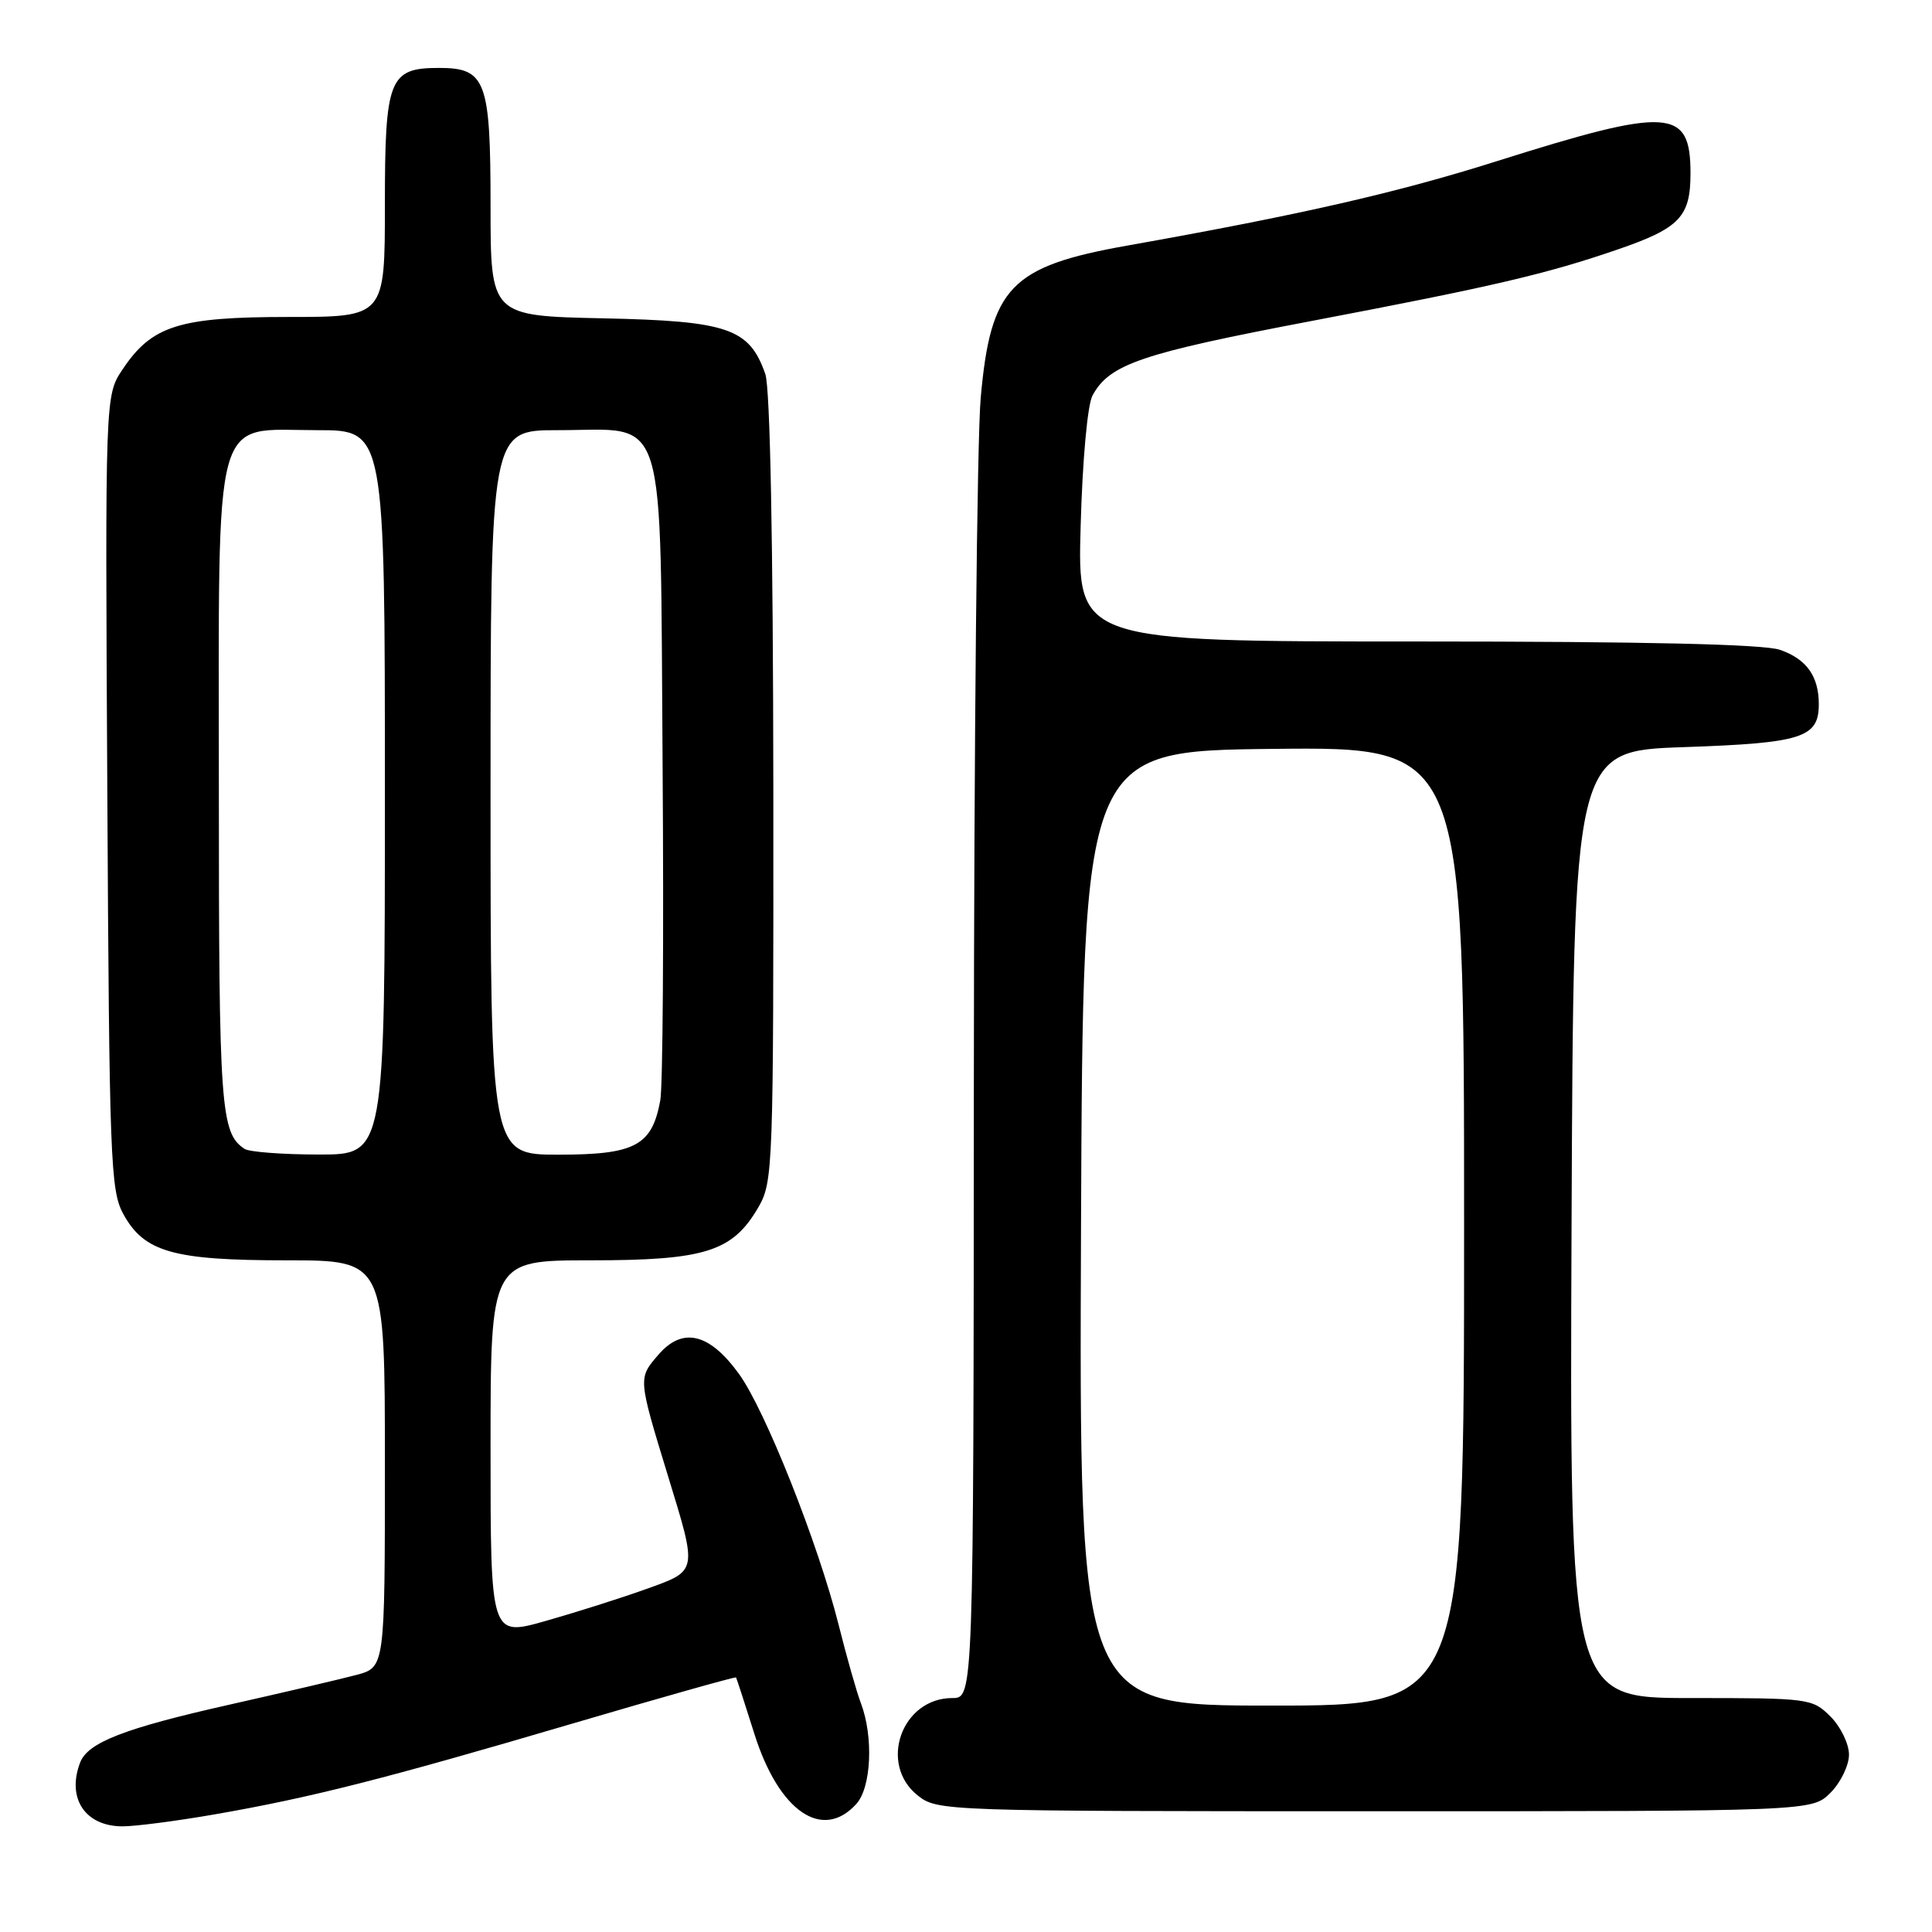 <?xml version="1.0" encoding="UTF-8" standalone="no"?>
<!DOCTYPE svg PUBLIC "-//W3C//DTD SVG 1.1//EN" "http://www.w3.org/Graphics/SVG/1.1/DTD/svg11.dtd" >
<svg xmlns="http://www.w3.org/2000/svg" xmlns:xlink="http://www.w3.org/1999/xlink" version="1.1" viewBox="0 0 256 256">
 <g >
 <path fill="currentColor"
d=" M 28.41 240.42 C 41.13 238.21 50.87 235.74 75.76 228.41 C 87.65 224.91 97.45 222.15 97.53 222.27 C 97.61 222.40 98.71 225.78 99.97 229.78 C 103.21 240.03 108.98 243.99 113.47 239.03 C 115.46 236.83 115.76 230.12 114.07 225.67 C 113.51 224.21 112.18 219.52 111.11 215.25 C 108.41 204.52 101.39 186.83 97.91 182.04 C 93.99 176.63 90.44 175.79 87.24 179.51 C 84.54 182.64 84.53 182.54 88.49 195.50 C 92.45 208.44 92.52 208.08 85.50 210.60 C 82.20 211.78 76.24 213.67 72.25 214.80 C 65.00 216.85 65.00 216.85 65.00 191.92 C 65.00 167.00 65.00 167.00 78.25 167.00 C 93.43 167.00 97.06 165.85 100.47 160.00 C 102.44 156.60 102.50 155.01 102.47 104.50 C 102.44 71.85 102.05 51.41 101.41 49.57 C 99.30 43.51 96.48 42.53 79.93 42.18 C 65.00 41.86 65.00 41.86 65.00 27.26 C 65.00 10.66 64.38 9.00 58.17 9.00 C 51.56 9.00 51.00 10.41 51.00 27.15 C 51.00 42.00 51.00 42.00 38.25 42.00 C 23.71 42.00 20.12 43.14 16.24 48.95 C 13.93 52.39 13.93 52.39 14.22 104.95 C 14.48 153.52 14.64 157.75 16.32 160.83 C 19.09 165.91 22.92 167.00 37.97 167.00 C 51.00 167.00 51.00 167.00 51.00 193.96 C 51.00 220.92 51.00 220.92 47.25 221.93 C 45.19 222.48 37.58 224.26 30.34 225.89 C 16.47 229.01 11.64 230.89 10.62 233.54 C 8.81 238.28 11.28 242.00 16.24 242.00 C 17.94 242.00 23.42 241.29 28.41 240.42 Z  M 242.55 237.55 C 243.90 236.20 245.00 233.92 245.00 232.50 C 245.00 231.08 243.90 228.80 242.55 227.45 C 240.14 225.05 239.75 225.00 224.04 225.00 C 207.98 225.00 207.98 225.00 208.24 162.25 C 208.50 99.50 208.50 99.50 223.10 99.00 C 238.79 98.46 241.00 97.76 241.00 93.31 C 241.00 89.61 239.38 87.33 235.87 86.11 C 233.74 85.36 217.99 85.00 187.73 85.00 C 142.76 85.00 142.76 85.00 143.19 69.75 C 143.43 60.97 144.10 53.61 144.77 52.39 C 147.04 48.24 151.19 46.83 173.85 42.52 C 197.91 37.94 204.94 36.30 214.43 33.03 C 222.58 30.22 224.00 28.72 224.00 22.97 C 224.00 14.30 221.23 14.13 198.26 21.38 C 185.10 25.54 172.32 28.46 149.38 32.54 C 133.90 35.29 131.26 38.04 129.95 52.71 C 129.46 58.10 129.06 99.06 129.04 143.75 C 129.00 225.00 129.00 225.00 126.19 225.00 C 119.45 225.00 116.36 233.78 121.63 237.93 C 124.23 239.97 125.11 240.00 182.18 240.00 C 240.09 240.00 240.09 240.00 242.55 237.55 Z  M 32.40 152.23 C 29.23 150.12 29.00 146.90 29.00 104.70 C 29.00 53.38 28.01 57.00 42.07 57.00 C 51.00 57.00 51.00 57.00 51.00 105.00 C 51.00 153.00 51.00 153.00 42.25 152.98 C 37.44 152.98 33.00 152.64 32.40 152.23 Z  M 65.00 105.00 C 65.00 57.00 65.00 57.00 73.89 57.00 C 88.62 57.00 87.44 53.23 87.80 101.66 C 87.96 124.12 87.83 143.99 87.49 145.81 C 86.39 151.81 84.17 153.00 74.00 153.00 C 65.00 153.00 65.00 153.00 65.00 105.00 Z  M 143.24 162.75 C 143.50 99.50 143.50 99.50 168.75 99.23 C 194.00 98.97 194.00 98.97 194.00 162.48 C 194.00 226.00 194.00 226.00 168.49 226.00 C 142.99 226.00 142.99 226.00 143.24 162.75 Z "/>
</g>
</svg>